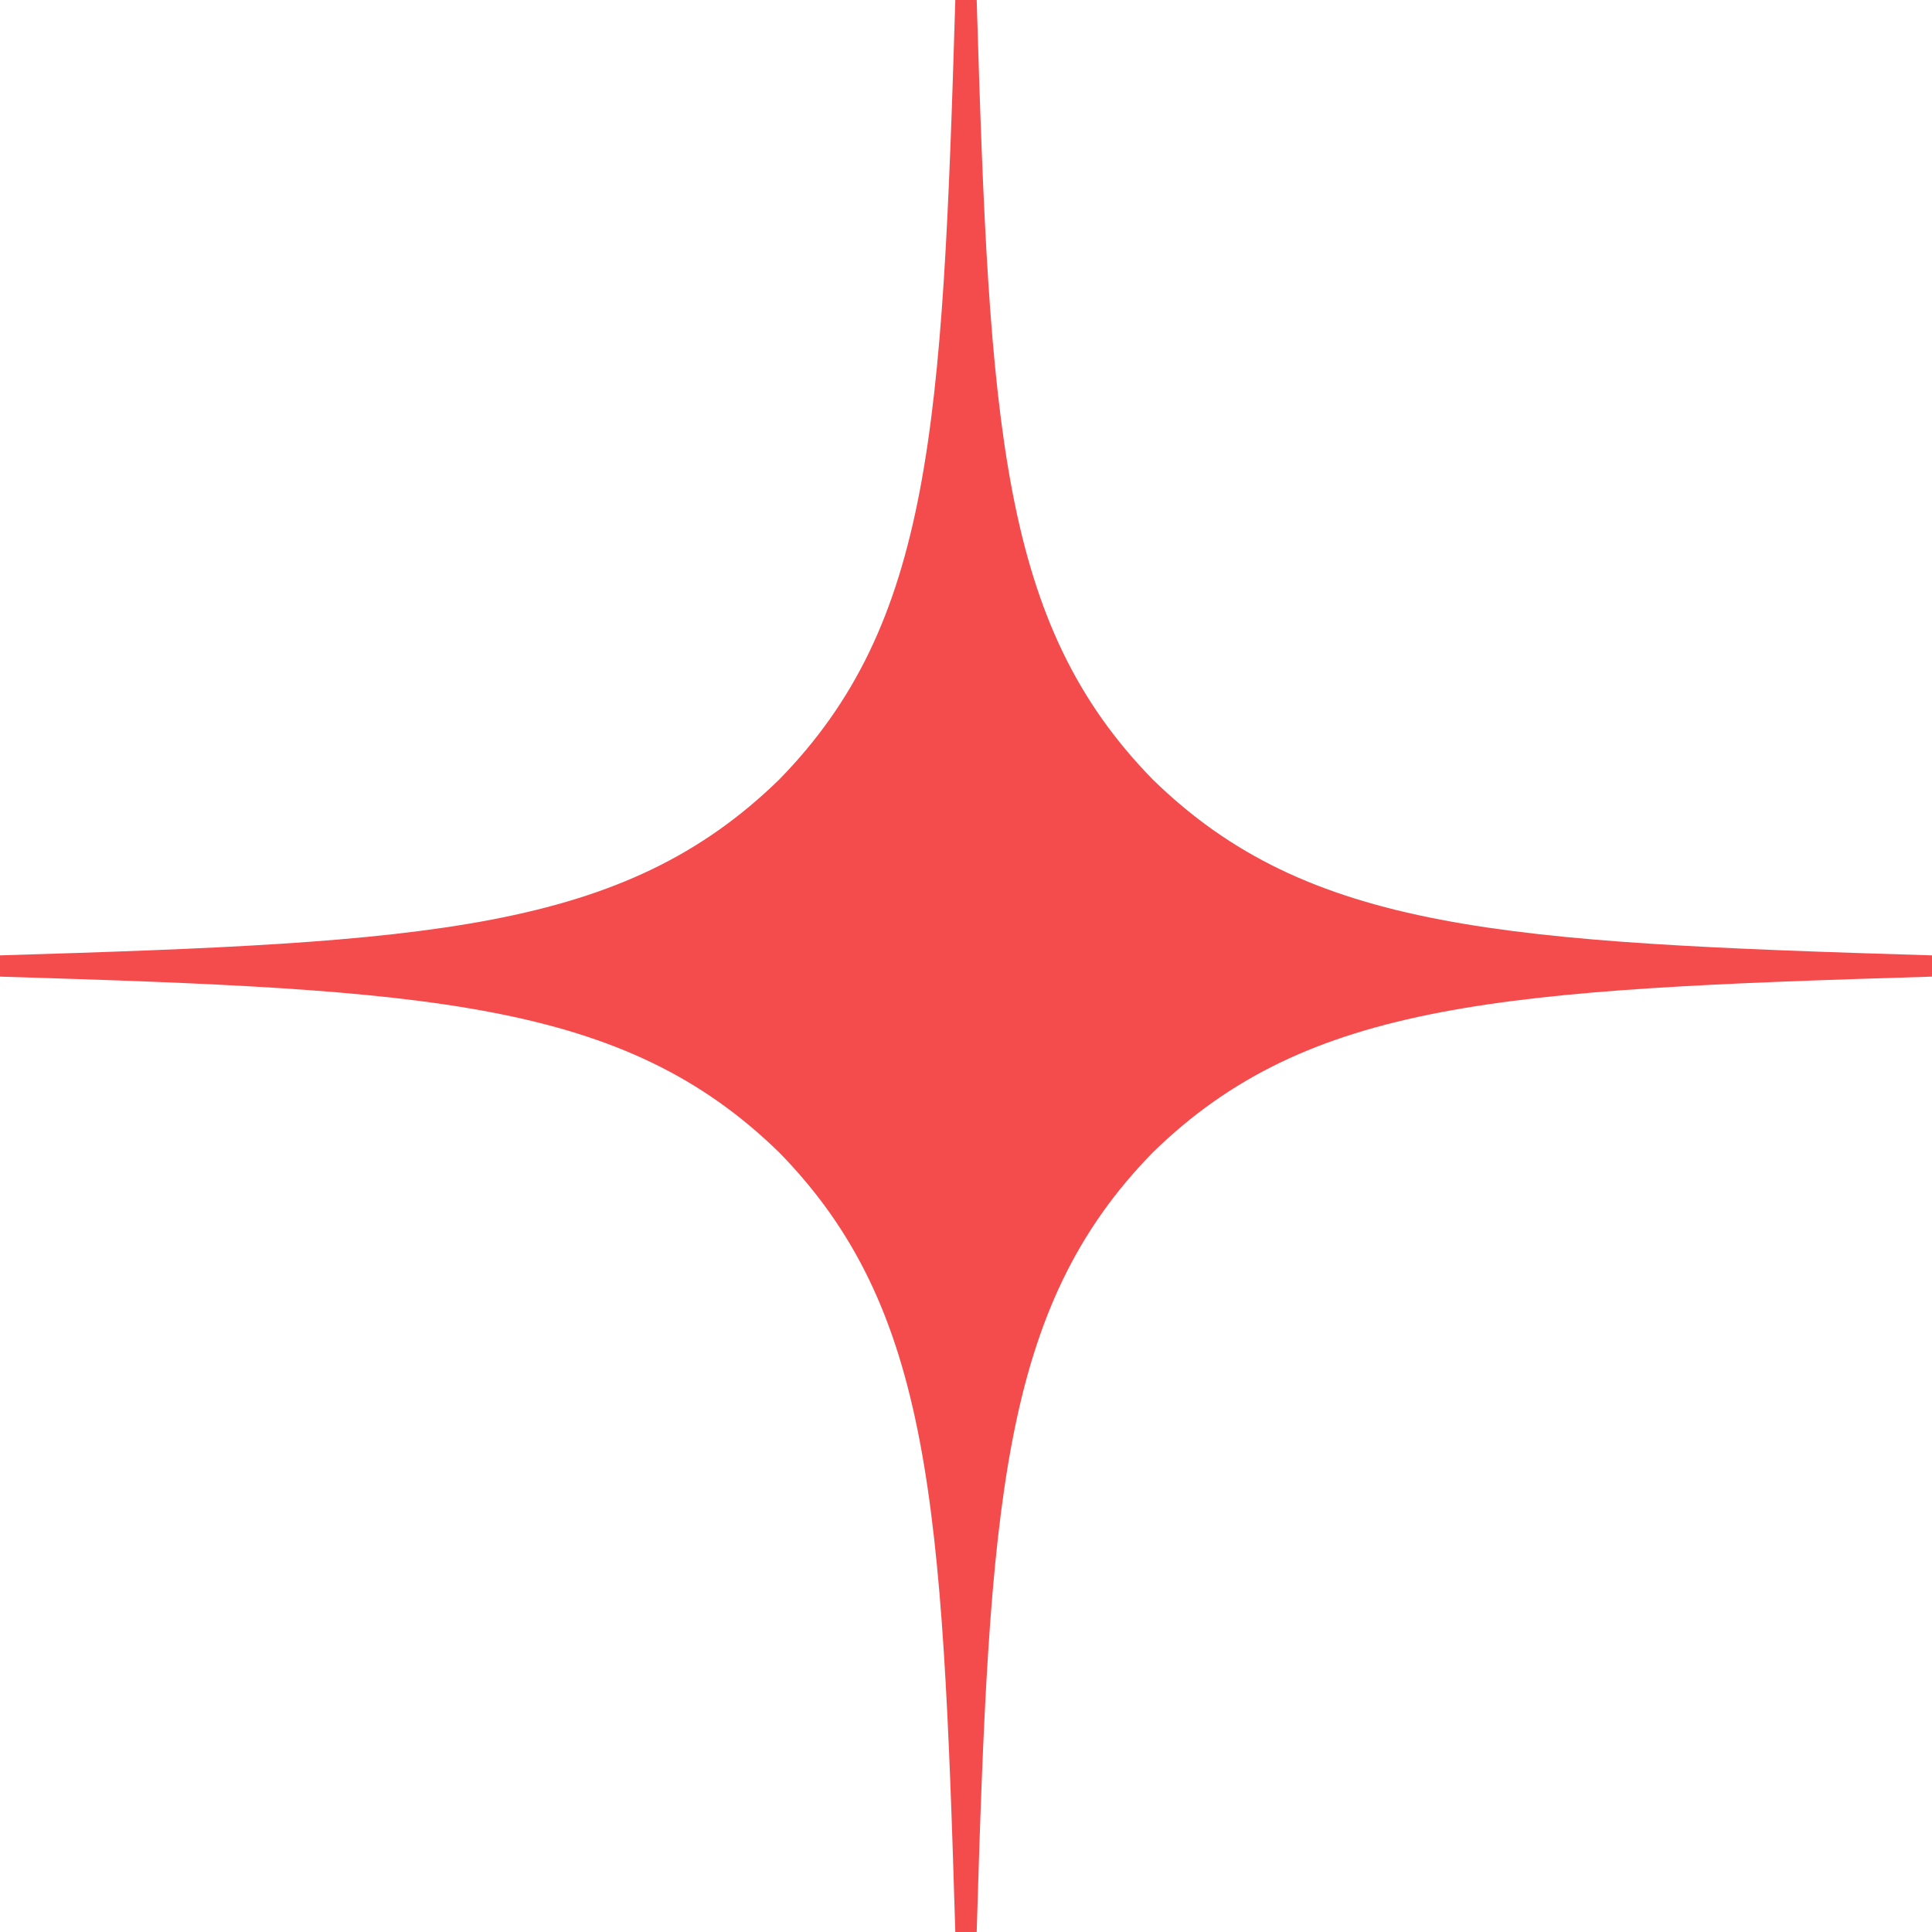 <svg width="30" height="30" viewBox="0 0 30 30" fill="none" xmlns="http://www.w3.org/2000/svg">
<path fill-rule="evenodd" clip-rule="evenodd" d="M30 15.165V15V14.835C23.358 14.633 20.32 14.468 17.898 12.102C15.533 9.68 15.366 6.642 15.166 0H15H14.834C14.634 6.642 14.467 9.68 12.102 12.102C9.679 14.468 6.642 14.633 0 14.835V15V15.165C6.642 15.366 9.679 15.532 12.102 17.898C14.467 20.32 14.634 23.358 14.834 30H15H15.166C15.366 23.358 15.533 20.32 17.898 17.898C20.32 15.532 23.358 15.366 30 15.165Z" fill="#F44C4D"/>
</svg>
